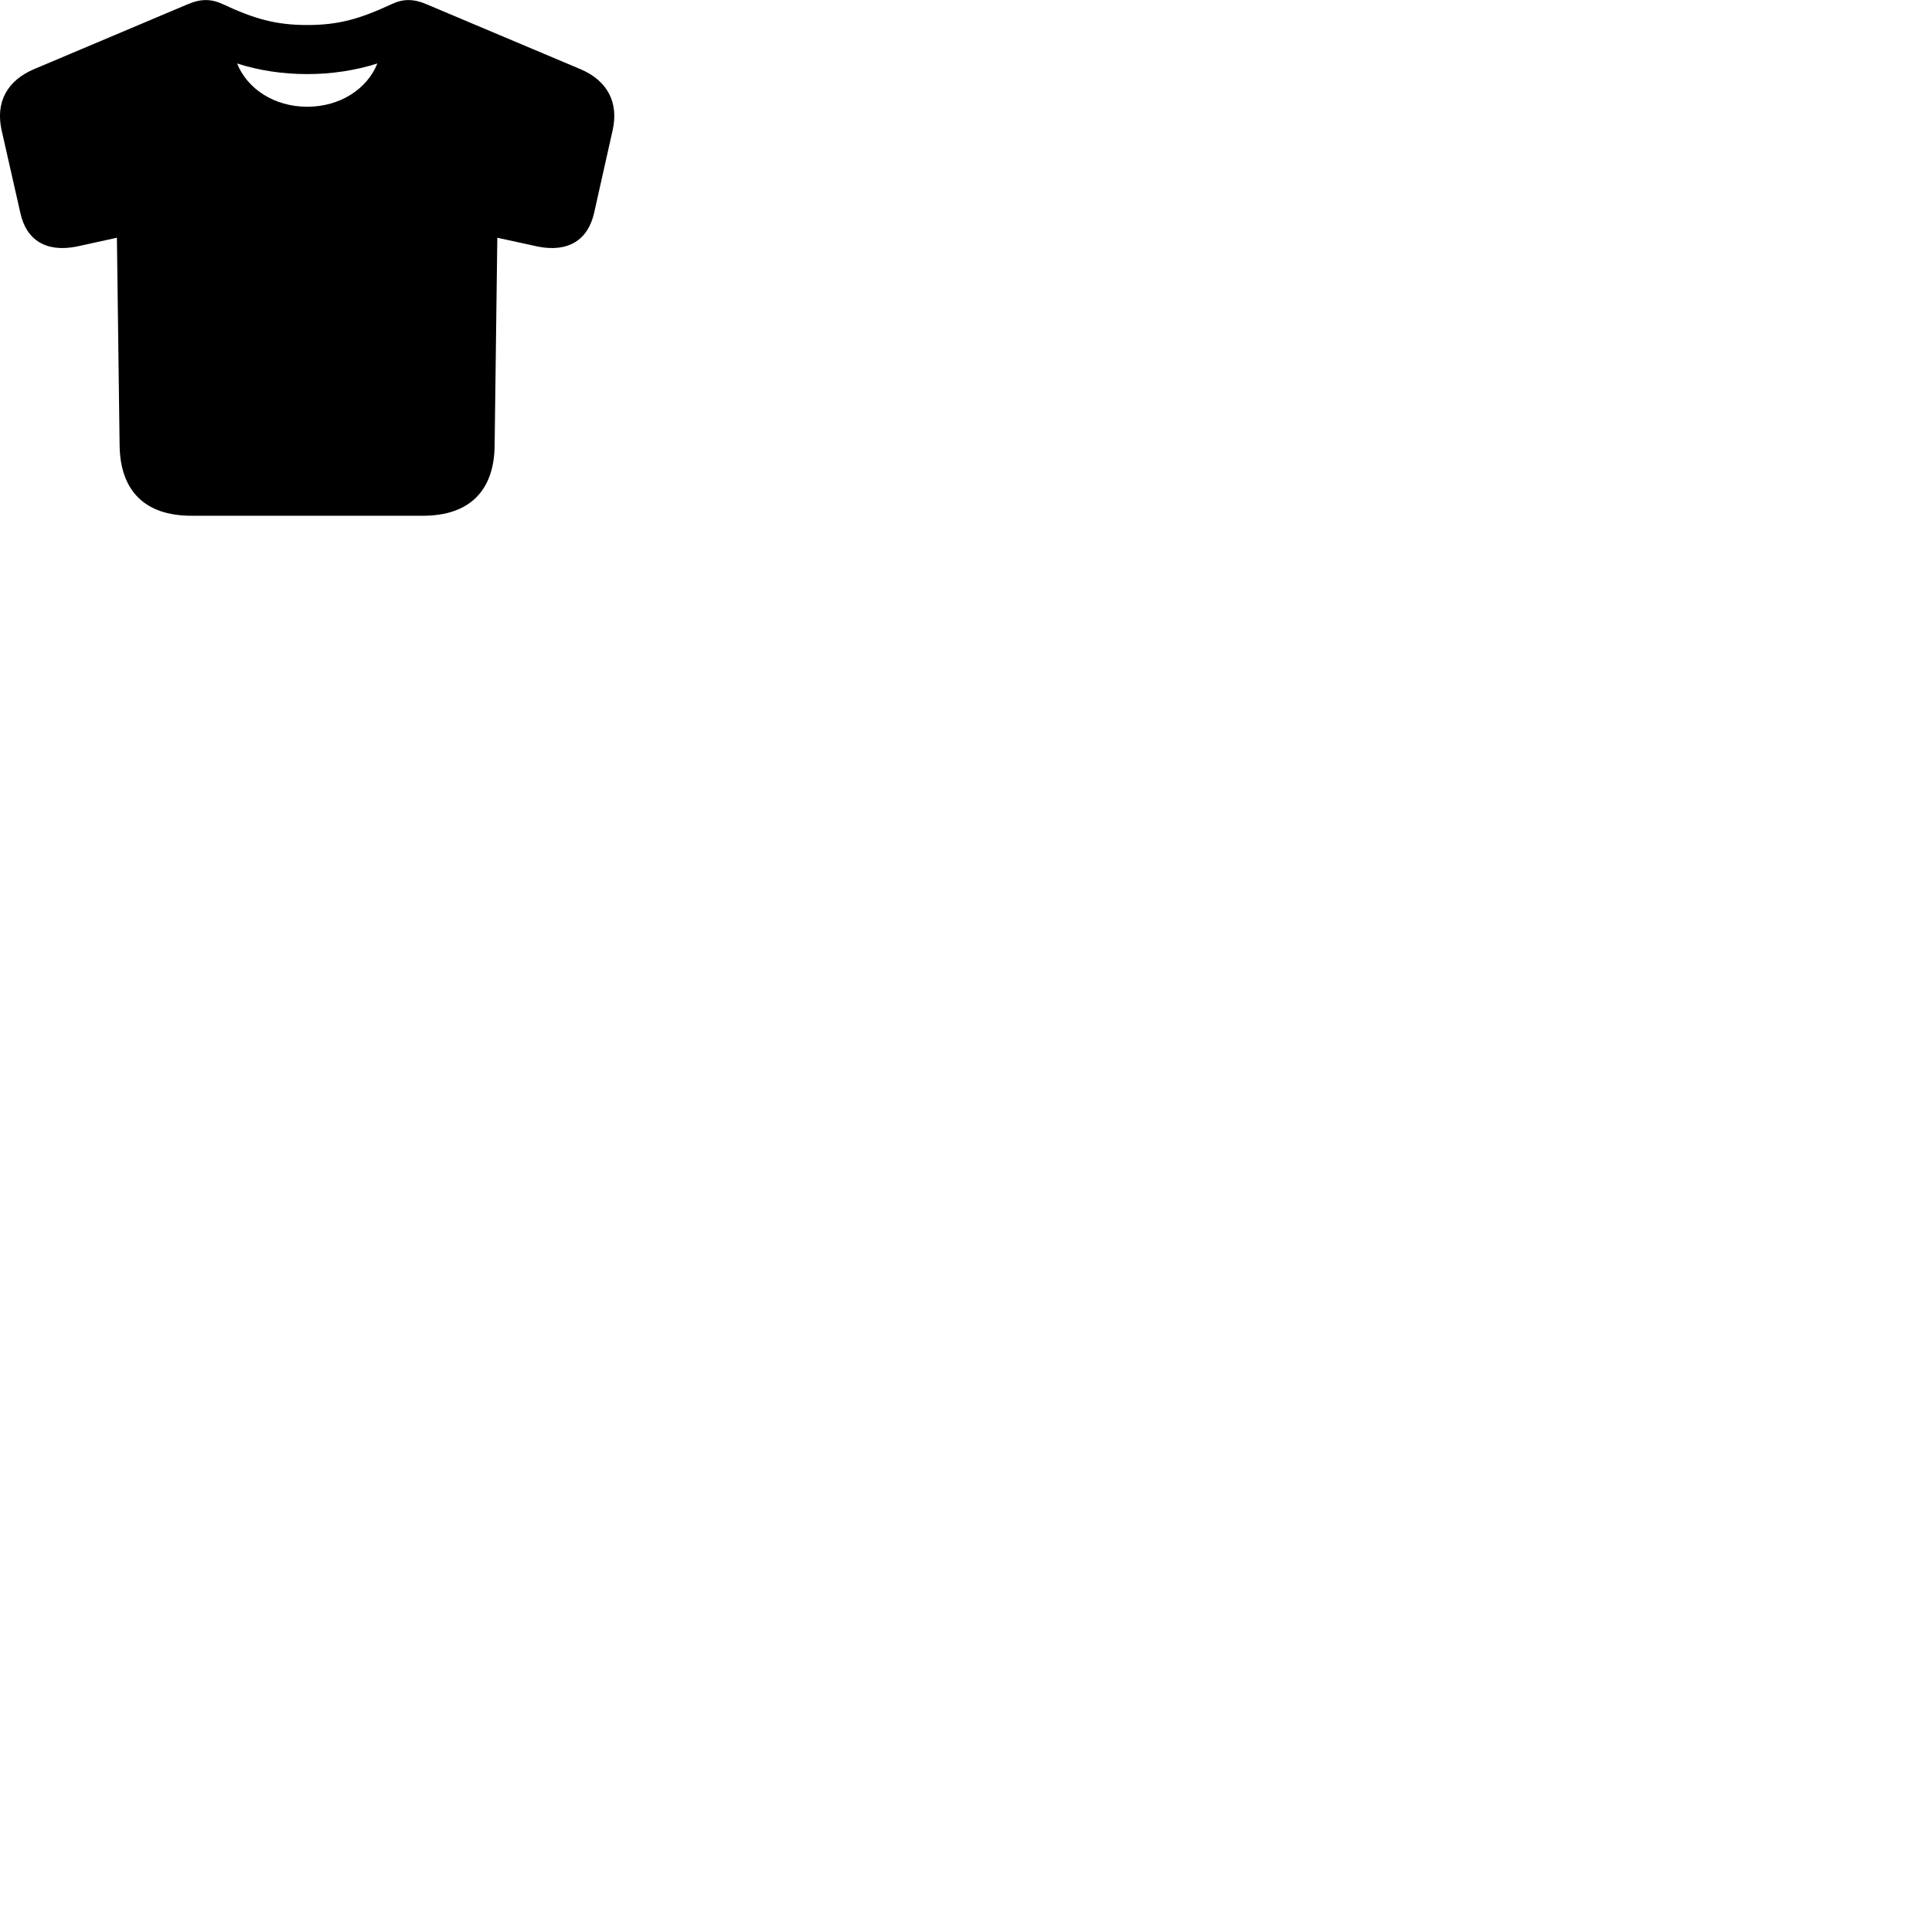 
        <svg xmlns="http://www.w3.org/2000/svg" viewBox="0 0 100 100">
            <path d="M9.902 26.695H21.892C24.282 26.695 25.581 25.415 25.602 23.055L25.741 12.305L27.852 12.765C29.392 13.065 30.431 12.445 30.752 11.015L31.712 6.735C32.032 5.285 31.431 4.165 30.032 3.575L22.041 0.205C21.401 -0.065 20.852 -0.065 20.271 0.215C18.631 0.975 17.532 1.295 15.902 1.295C14.271 1.295 13.162 0.975 11.531 0.215C10.941 -0.065 10.392 -0.065 9.752 0.205L1.772 3.575C0.371 4.165 -0.238 5.285 0.082 6.735L1.052 11.015C1.361 12.445 2.401 13.065 3.951 12.765L6.051 12.305L6.191 23.055C6.221 25.415 7.511 26.695 9.902 26.695ZM15.902 5.525C14.201 5.525 12.802 4.605 12.271 3.285C13.392 3.645 14.621 3.835 15.902 3.835C17.172 3.835 18.401 3.645 19.532 3.285C19.012 4.595 17.611 5.525 15.902 5.525Z" />
        </svg>
    